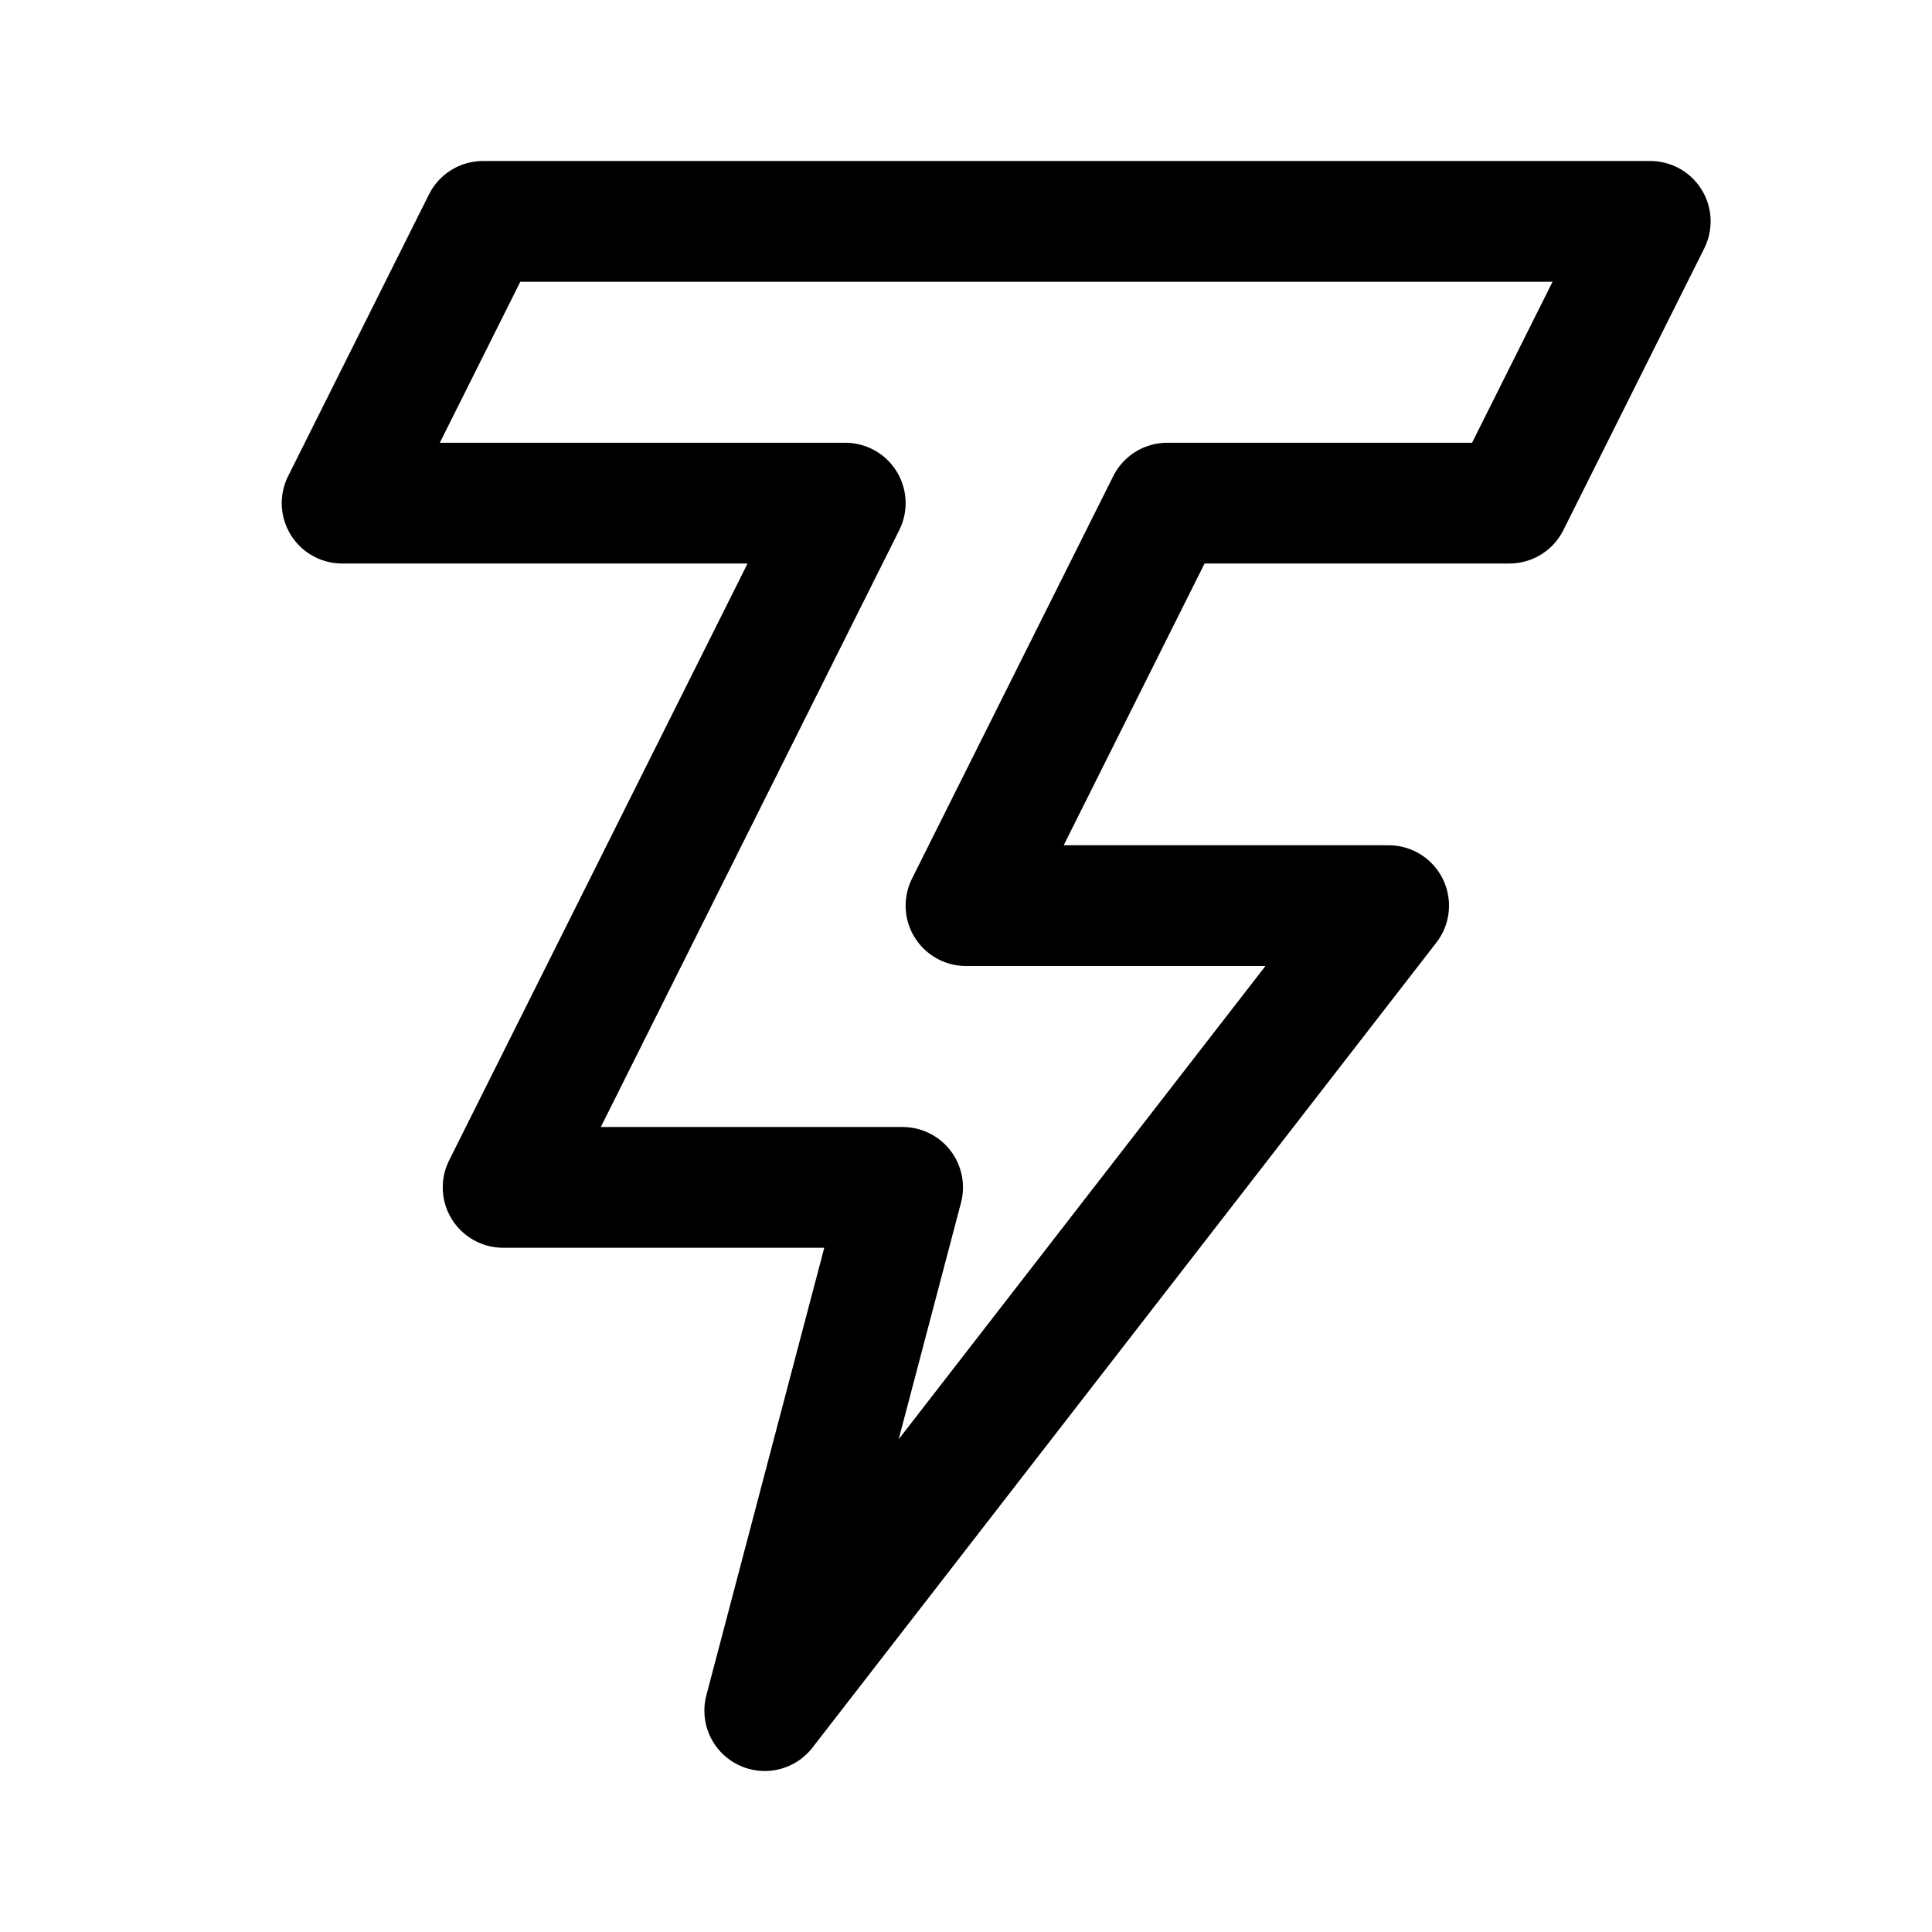 <svg width="192" height="192" viewBox="0 0 192 192" fill="none" xmlns="http://www.w3.org/2000/svg"><path d="M164 22H48L34 50h50l-34 68h39.7L76 170l40.3-52L138 90H96l20-40h34l14-28Z" stroke="#000" stroke-width="12" stroke-linecap="round" stroke-linejoin="round"/></svg>
